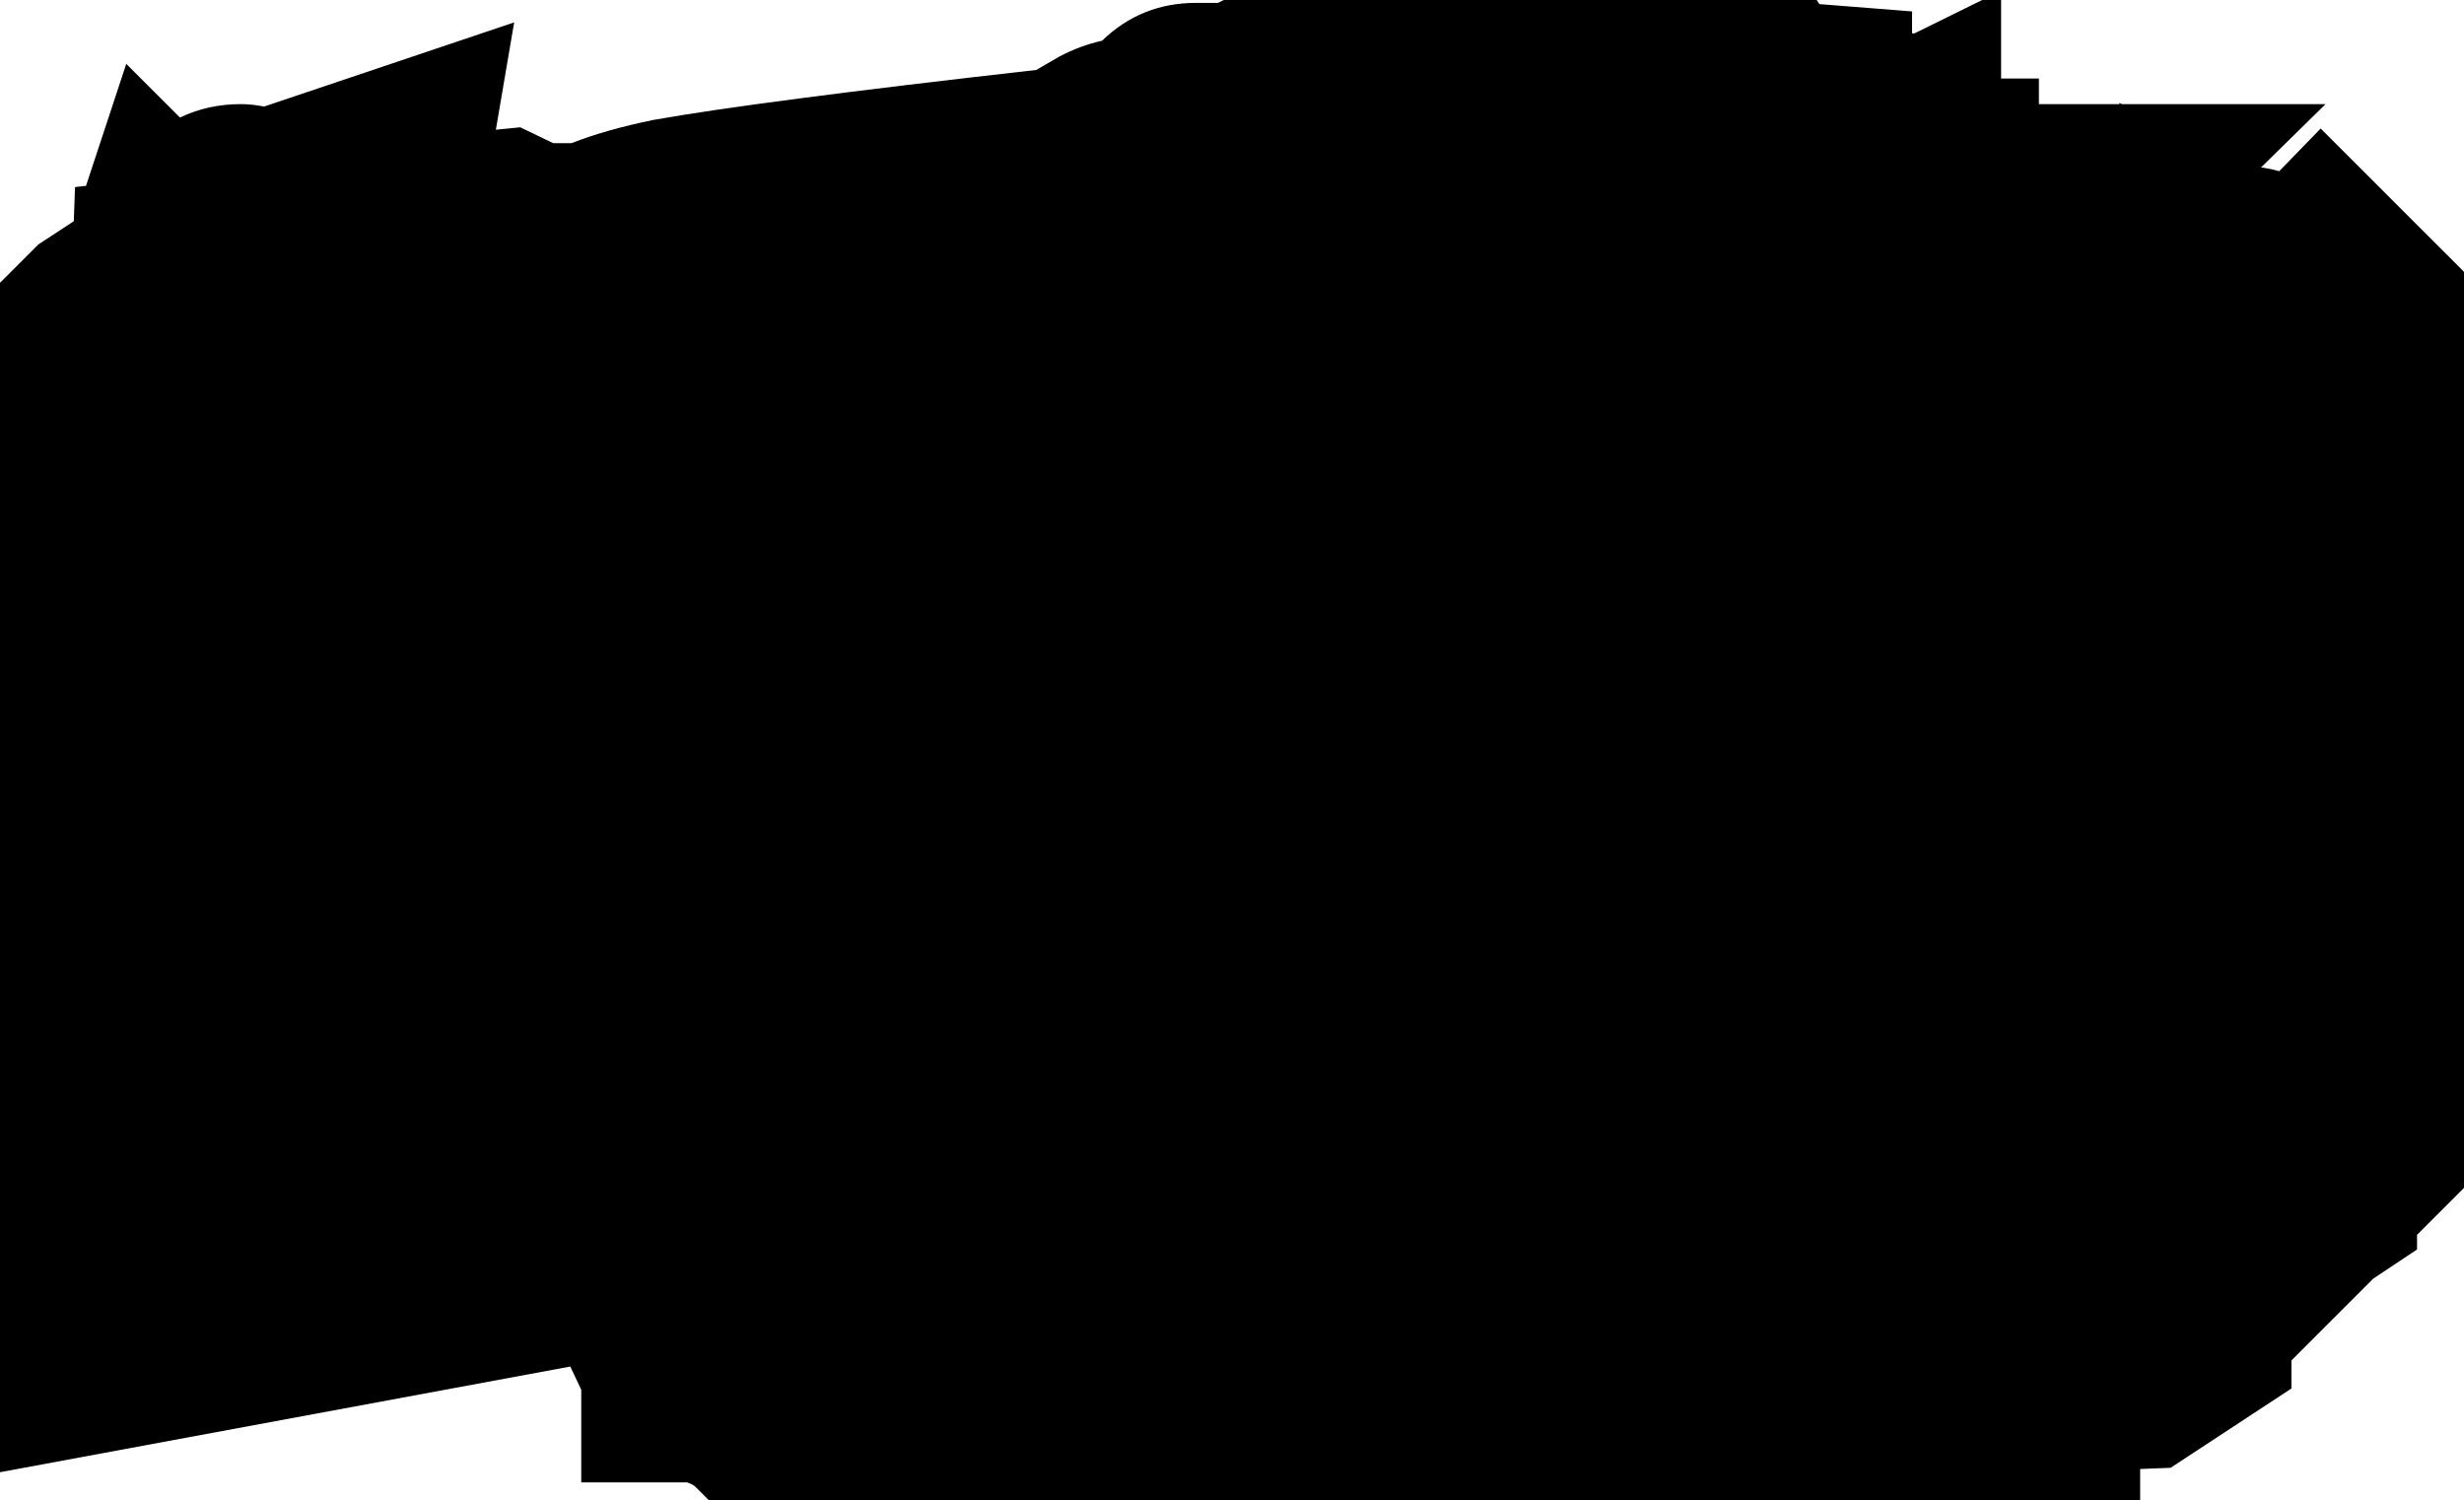 <svg width="202" height="123" viewBox="0 0 202 123" fill="none" xmlns="http://www.w3.org/2000/svg">
<g filter="url(#filter0_d_4_3004)">
<path d="M53.551 5.836C50.951 6.37 48.717 7.003 46.851 7.736H45.351L42.651 6.436L40.651 6.636L42.151 -2.164L21.651 4.736C20.984 4.603 20.351 4.536 19.751 4.536C17.951 4.536 16.284 4.903 14.751 5.636L10.351 1.236L7.051 11.236L6.151 11.336L6.051 14.136V14.136L3.151 16.036L0.051 19.136C-0.483 19.336 -1.016 19.57 -1.549 19.836L-15.349 25.536L-11.649 29.236L-12.749 30.236L-7.549 35.336C-7.416 36.536 -7.049 37.703 -6.449 38.836C-6.449 38.903 -6.416 38.97 -6.349 39.036L-10.849 43.536L-9.649 44.636L-11.349 46.036L-6.749 50.736C-6.749 50.803 -6.749 50.903 -6.749 51.036H-8.749V58.936V59.036L-9.449 61.636C-9.849 63.103 -9.949 64.536 -9.749 65.936V69.436C-10.149 71.503 -10.083 73.47 -9.549 75.336C-9.349 76.003 -9.083 76.636 -8.749 77.236V77.336L-9.049 77.836L-21.849 90.736H-7.749L-10.849 96.936H-3.149L-4.349 104.136H-2.249L-2.349 106.236H-0.449V106.536L-13.149 119.136L46.751 108.036L47.651 109.936V117.536H56.351C56.551 117.603 56.751 117.703 56.951 117.836L58.351 119.236L61.851 119.536C62.117 119.536 62.351 119.57 62.551 119.636L63.251 120.036L65.251 122.036V122.736H65.951L67.451 124.136L69.951 122.736H72.151L74.251 124.736H75.651V129.936H86.351L88.051 130.736L89.951 130.936C91.017 131.003 92.117 131.003 93.251 130.936H94.651C94.784 130.936 94.884 130.936 94.951 130.936L97.151 133.136L105.351 129.036L105.851 129.336L108.251 128.936H112.651V128.836C112.784 128.836 112.884 128.836 112.951 128.836V129.936H118.151V132.036H130.051C130.584 132.036 131.117 132.036 131.651 132.036L133.751 131.936V131.936H134.351C135.284 132.07 136.217 132.103 137.151 132.036C137.884 132.17 138.684 132.236 139.551 132.236C140.217 132.236 140.851 132.203 141.451 132.136C142.651 132.536 143.917 132.736 145.251 132.736C146.984 132.736 148.617 132.37 150.151 131.636C150.617 131.436 151.051 131.203 151.451 130.936H162.751L161.051 124.136L161.351 124.036L161.751 123.736H165.351L167.451 121.636H175.451V116.436L177.951 116.336L187.851 109.836V107.536L192.251 103.136V103.136L194.551 100.836L198.151 98.436V97.236L202.351 93.036V92.036L203.351 91.036V89.936L204.451 88.936V79.636L203.551 78.736L204.951 77.536L205.451 73.336C205.451 73.27 205.451 73.17 205.451 73.036L205.851 71.936C206.317 70.736 206.584 69.47 206.651 68.136L208.551 66.236V61.036L209.551 60.036V58.936L224.851 43.736H210.651V42.436L214.751 38.236L213.351 36.836L220.851 26.236H209.551V19.036L205.051 21.336L190.251 6.536L186.851 10.036C186.384 9.903 185.917 9.803 185.451 9.736H185.351L190.651 4.536H173.951L173.751 4.436V4.536H167.151V2.436H164.051V-4.764L156.951 -1.264H156.751V-3.064L149.151 -3.664L148.451 -4.764H143.651L142.251 -6.164V-16.164L128.151 -9.064L125.451 -9.364L123.951 -7.864H122.651L120.451 -6.864L116.851 -5.964C115.317 -6.097 113.751 -5.93 112.151 -5.464L111.051 -5.264L109.951 -4.664C109.817 -4.597 109.651 -4.497 109.451 -4.364L108.751 -4.764H102.951L101.451 -4.064L100.651 -4.164L99.851 -3.764H98.051C95.051 -3.764 92.484 -2.73 90.351 -0.664C89.151 -0.397 87.984 0.036 86.851 0.636L84.951 1.736C69.617 3.47 59.151 4.836 53.551 5.836Z" fill="black"/>
</g>
<defs>
<filter id="filter0_d_4_3004" x="-25.849" y="-16.164" width="254.7" height="157.3" filterUnits="userSpaceOnUse" color-interpolation-filters="sRGB">
<feFlood flood-opacity="0" result="BackgroundImageFix"/>
<feColorMatrix in="SourceAlpha" type="matrix" values="0 0 0 0 0 0 0 0 0 0 0 0 0 0 0 0 0 0 127 0" result="hardAlpha"/>
<feOffset dy="4"/>
<feGaussianBlur stdDeviation="2"/>
<feComposite in2="hardAlpha" operator="out"/>
<feColorMatrix type="matrix" values="0 0 0 0 0 0 0 0 0 0 0 0 0 0 0 0 0 0 0.25 0"/>
<feBlend mode="normal" in2="BackgroundImageFix" result="effect1_dropShadow_4_3004"/>
<feBlend mode="normal" in="SourceGraphic" in2="effect1_dropShadow_4_3004" result="shape"/>
</filter>
</defs>
</svg>
